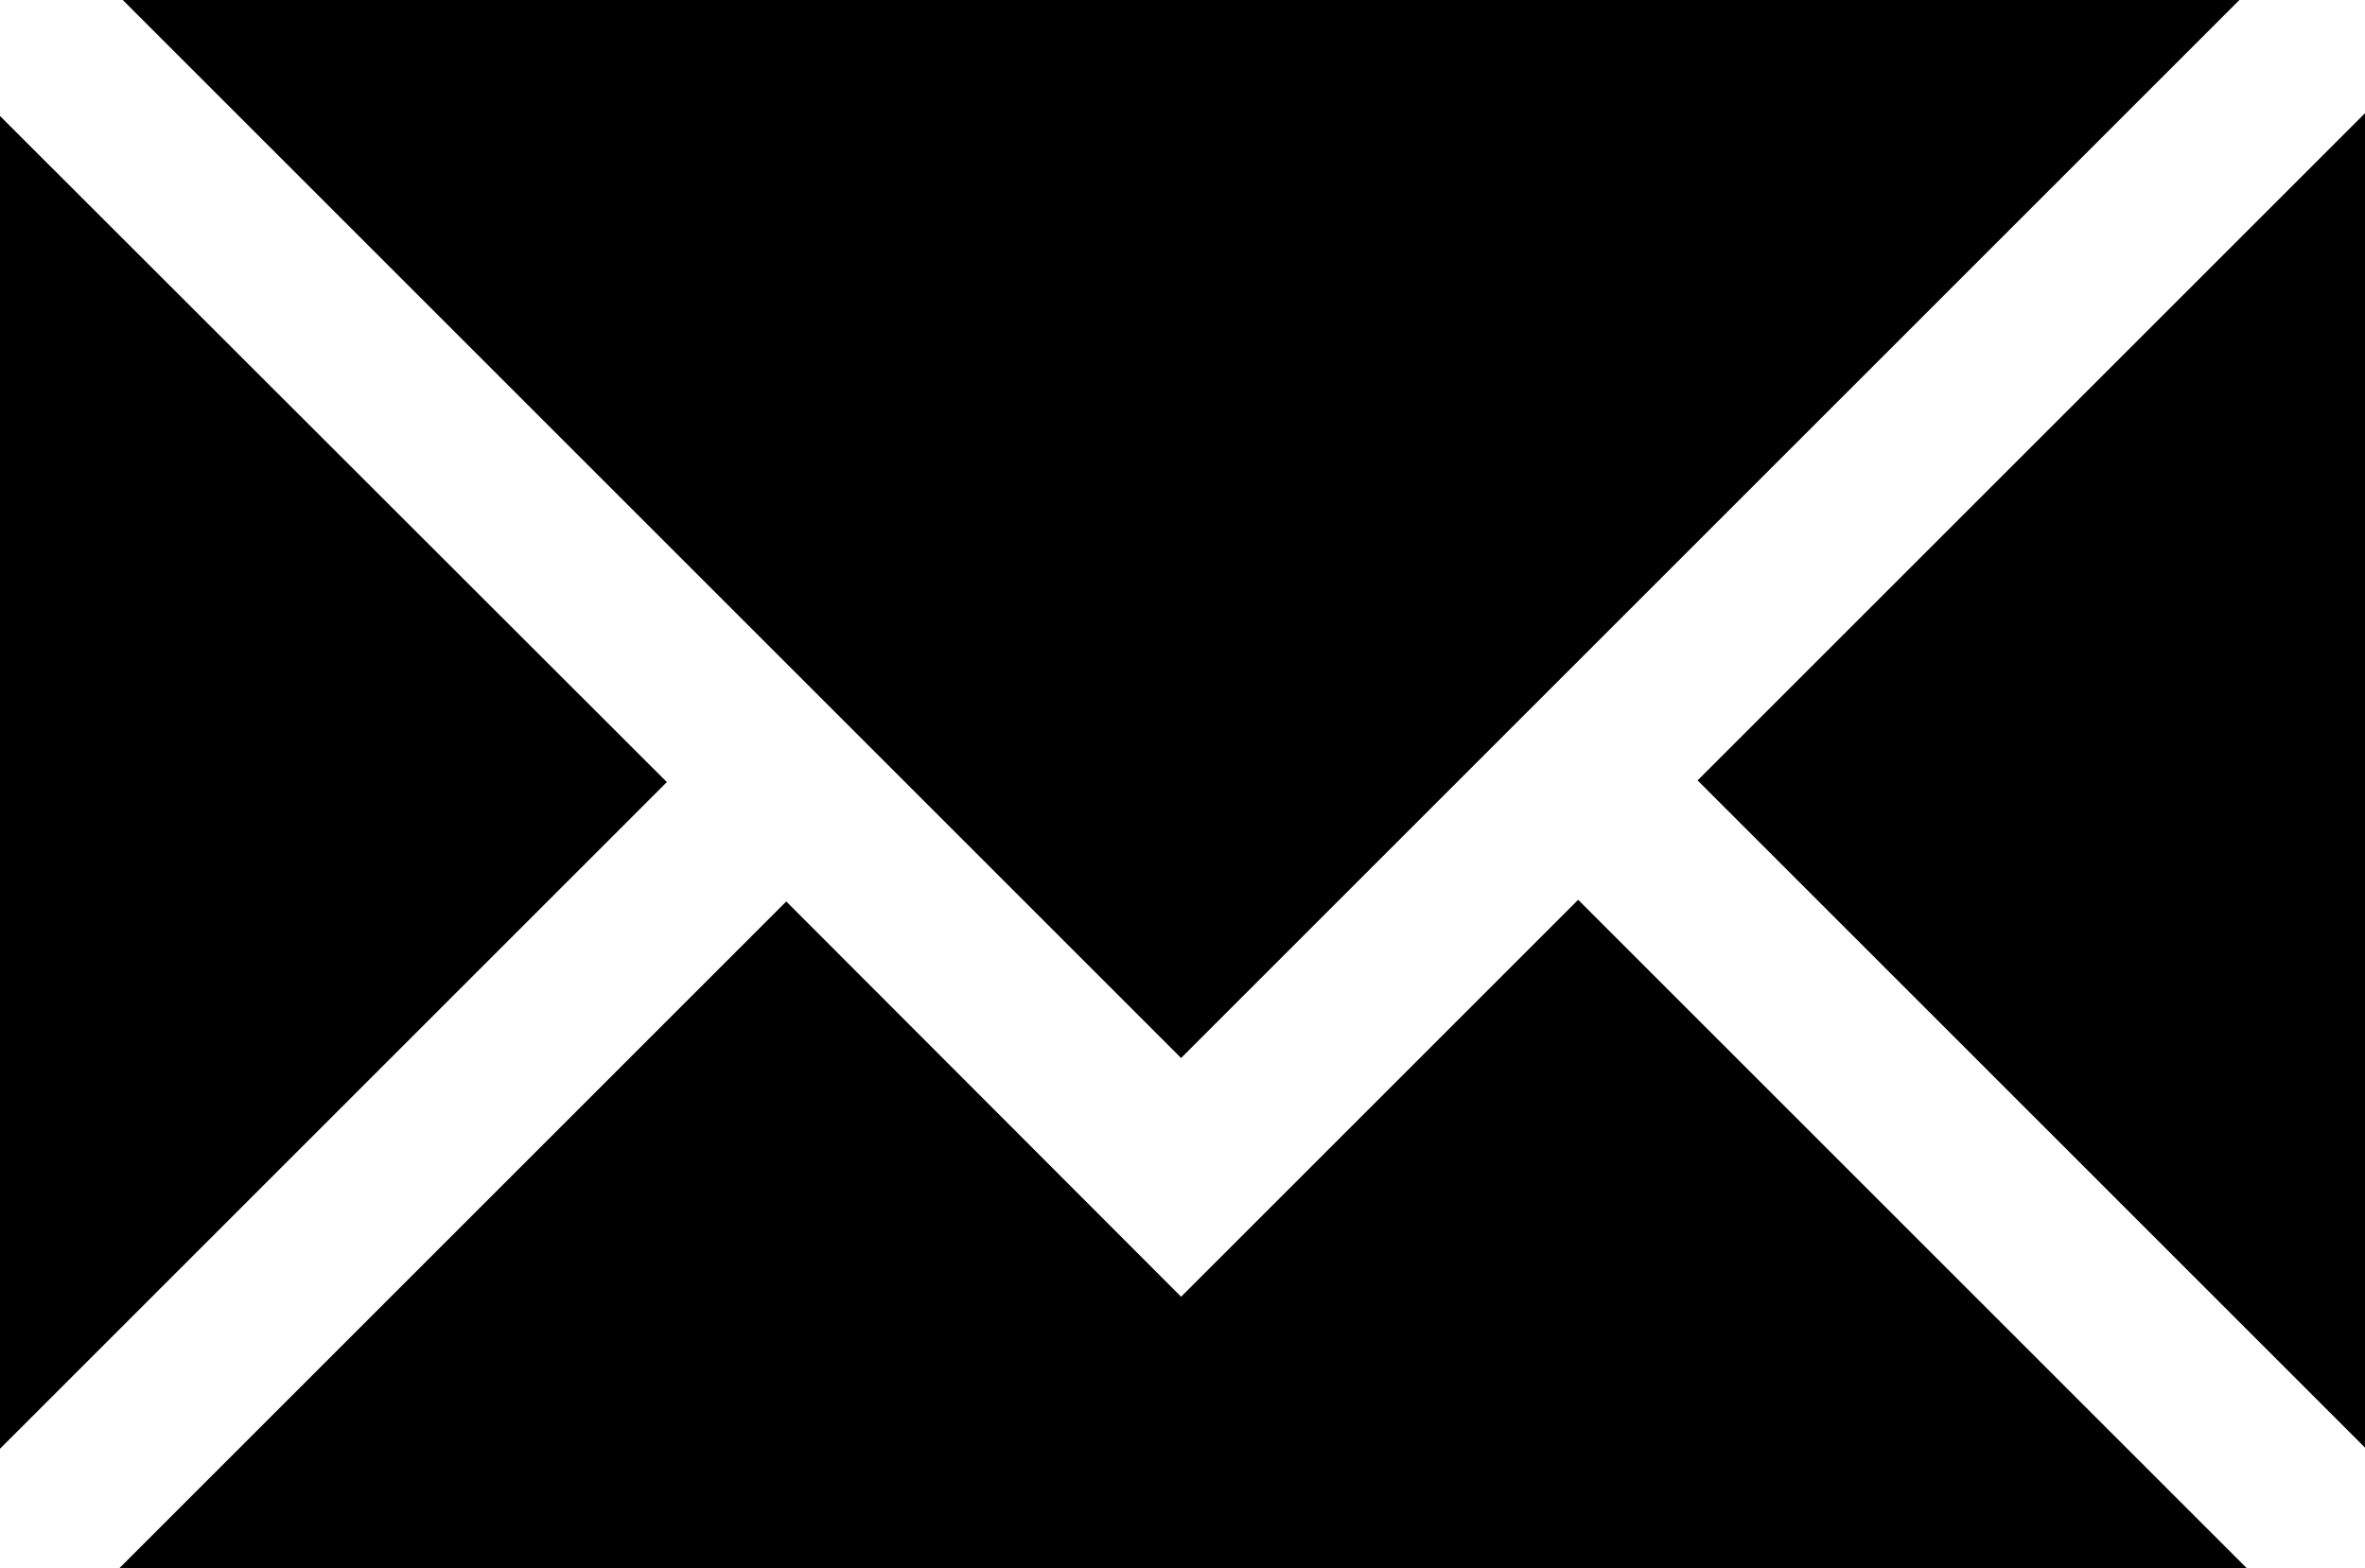 <svg id="Layer_1" data-name="Layer 1" xmlns="http://www.w3.org/2000/svg" viewBox="0 0 41.99 27.85"><title>Artboard 1</title><polygon points="20.97 18.79 39.82 -0.06 2.12 -0.06 20.97 18.79"/><polygon points="41.99 2.01 30.14 13.86 41.99 25.71 41.99 2.01"/><polygon points="28.02 15.98 20.97 23.03 13.96 16.01 2.12 27.85 39.89 27.85 28.02 15.98"/><polygon points="0 25.73 11.84 13.89 0 2.06 0 25.73"/></svg>